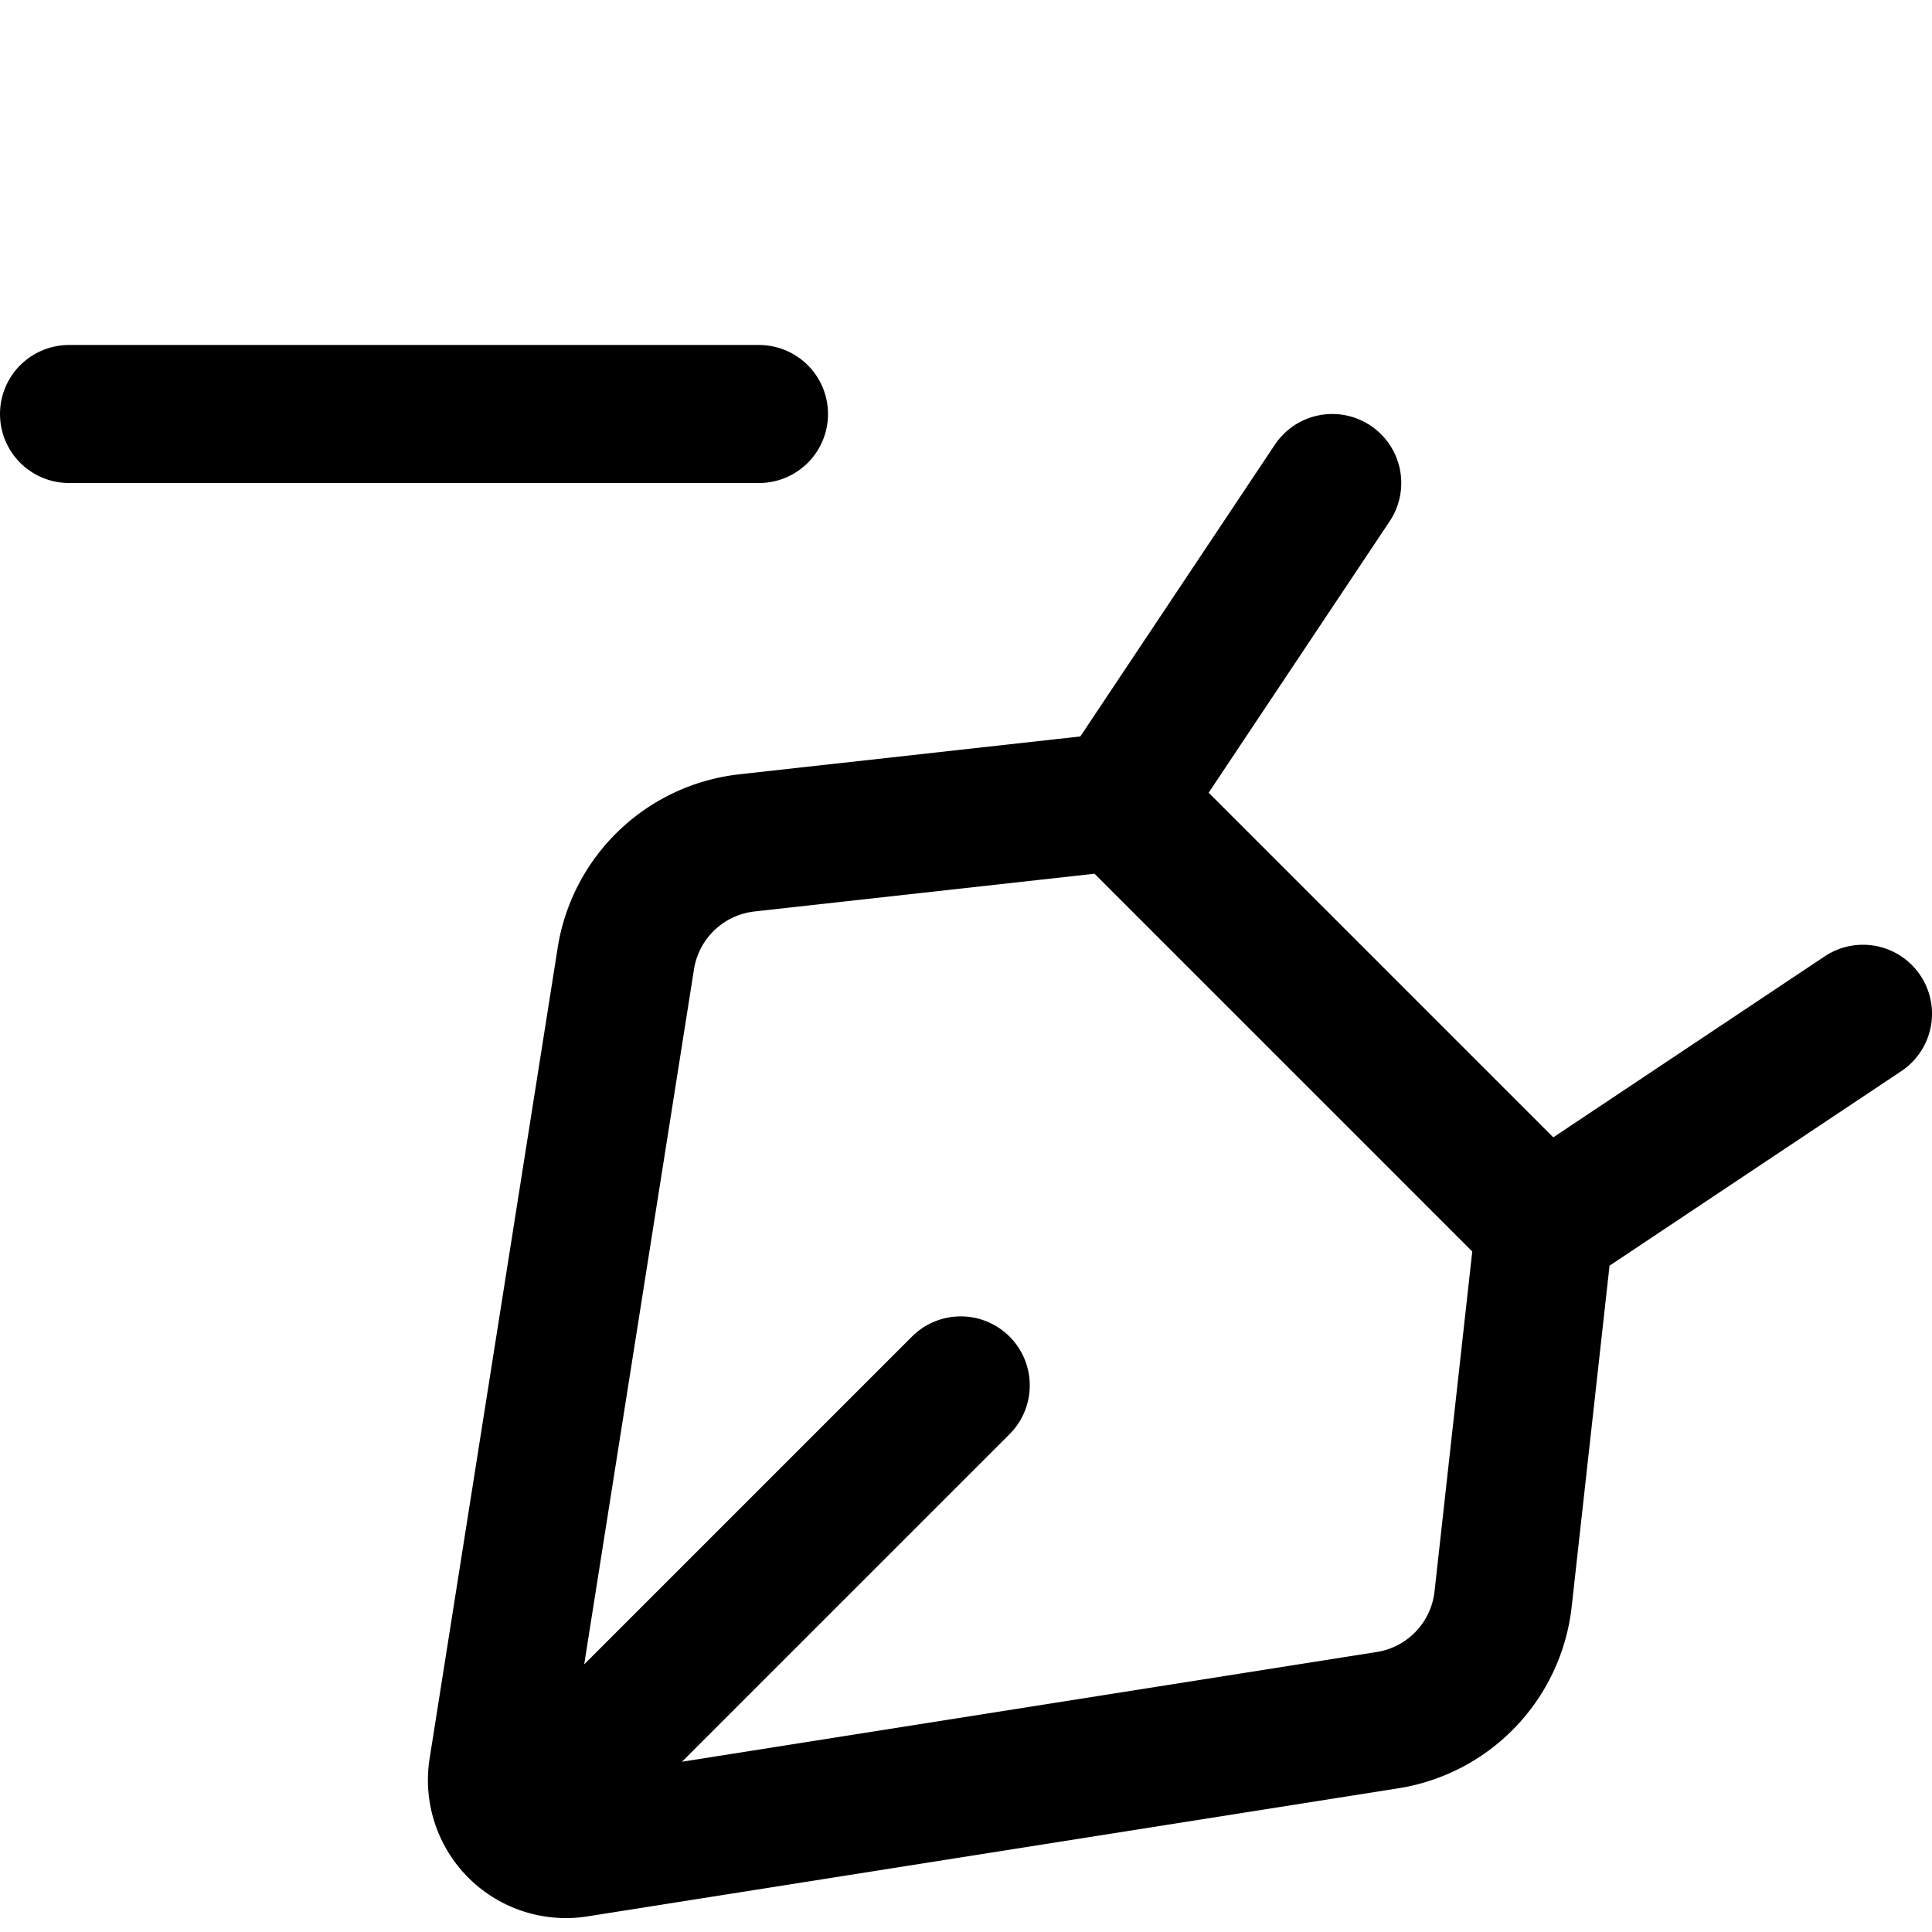 <svg focusable="false" xmlns="http://www.w3.org/2000/svg" fill="none" role="img" aria-label="Icon" viewBox="0 0 14 14">
  <path d="M.5 3h5m-.965 3.946-.928 5.875a.5.5 0 0 0 .572.572l5.875-.928a1 1 0 0 0 .838-.877l.3-2.703-3.077-3.077-2.703.3a1 1 0 0 0-.877.838m3.58-1.138L9.654 3.5m1.538 5.385L13.5 7.346m-9.615 5.77 3.077-3.077" stroke="currentColor" stroke-linecap="round" stroke-linejoin="round"/>
</svg>
